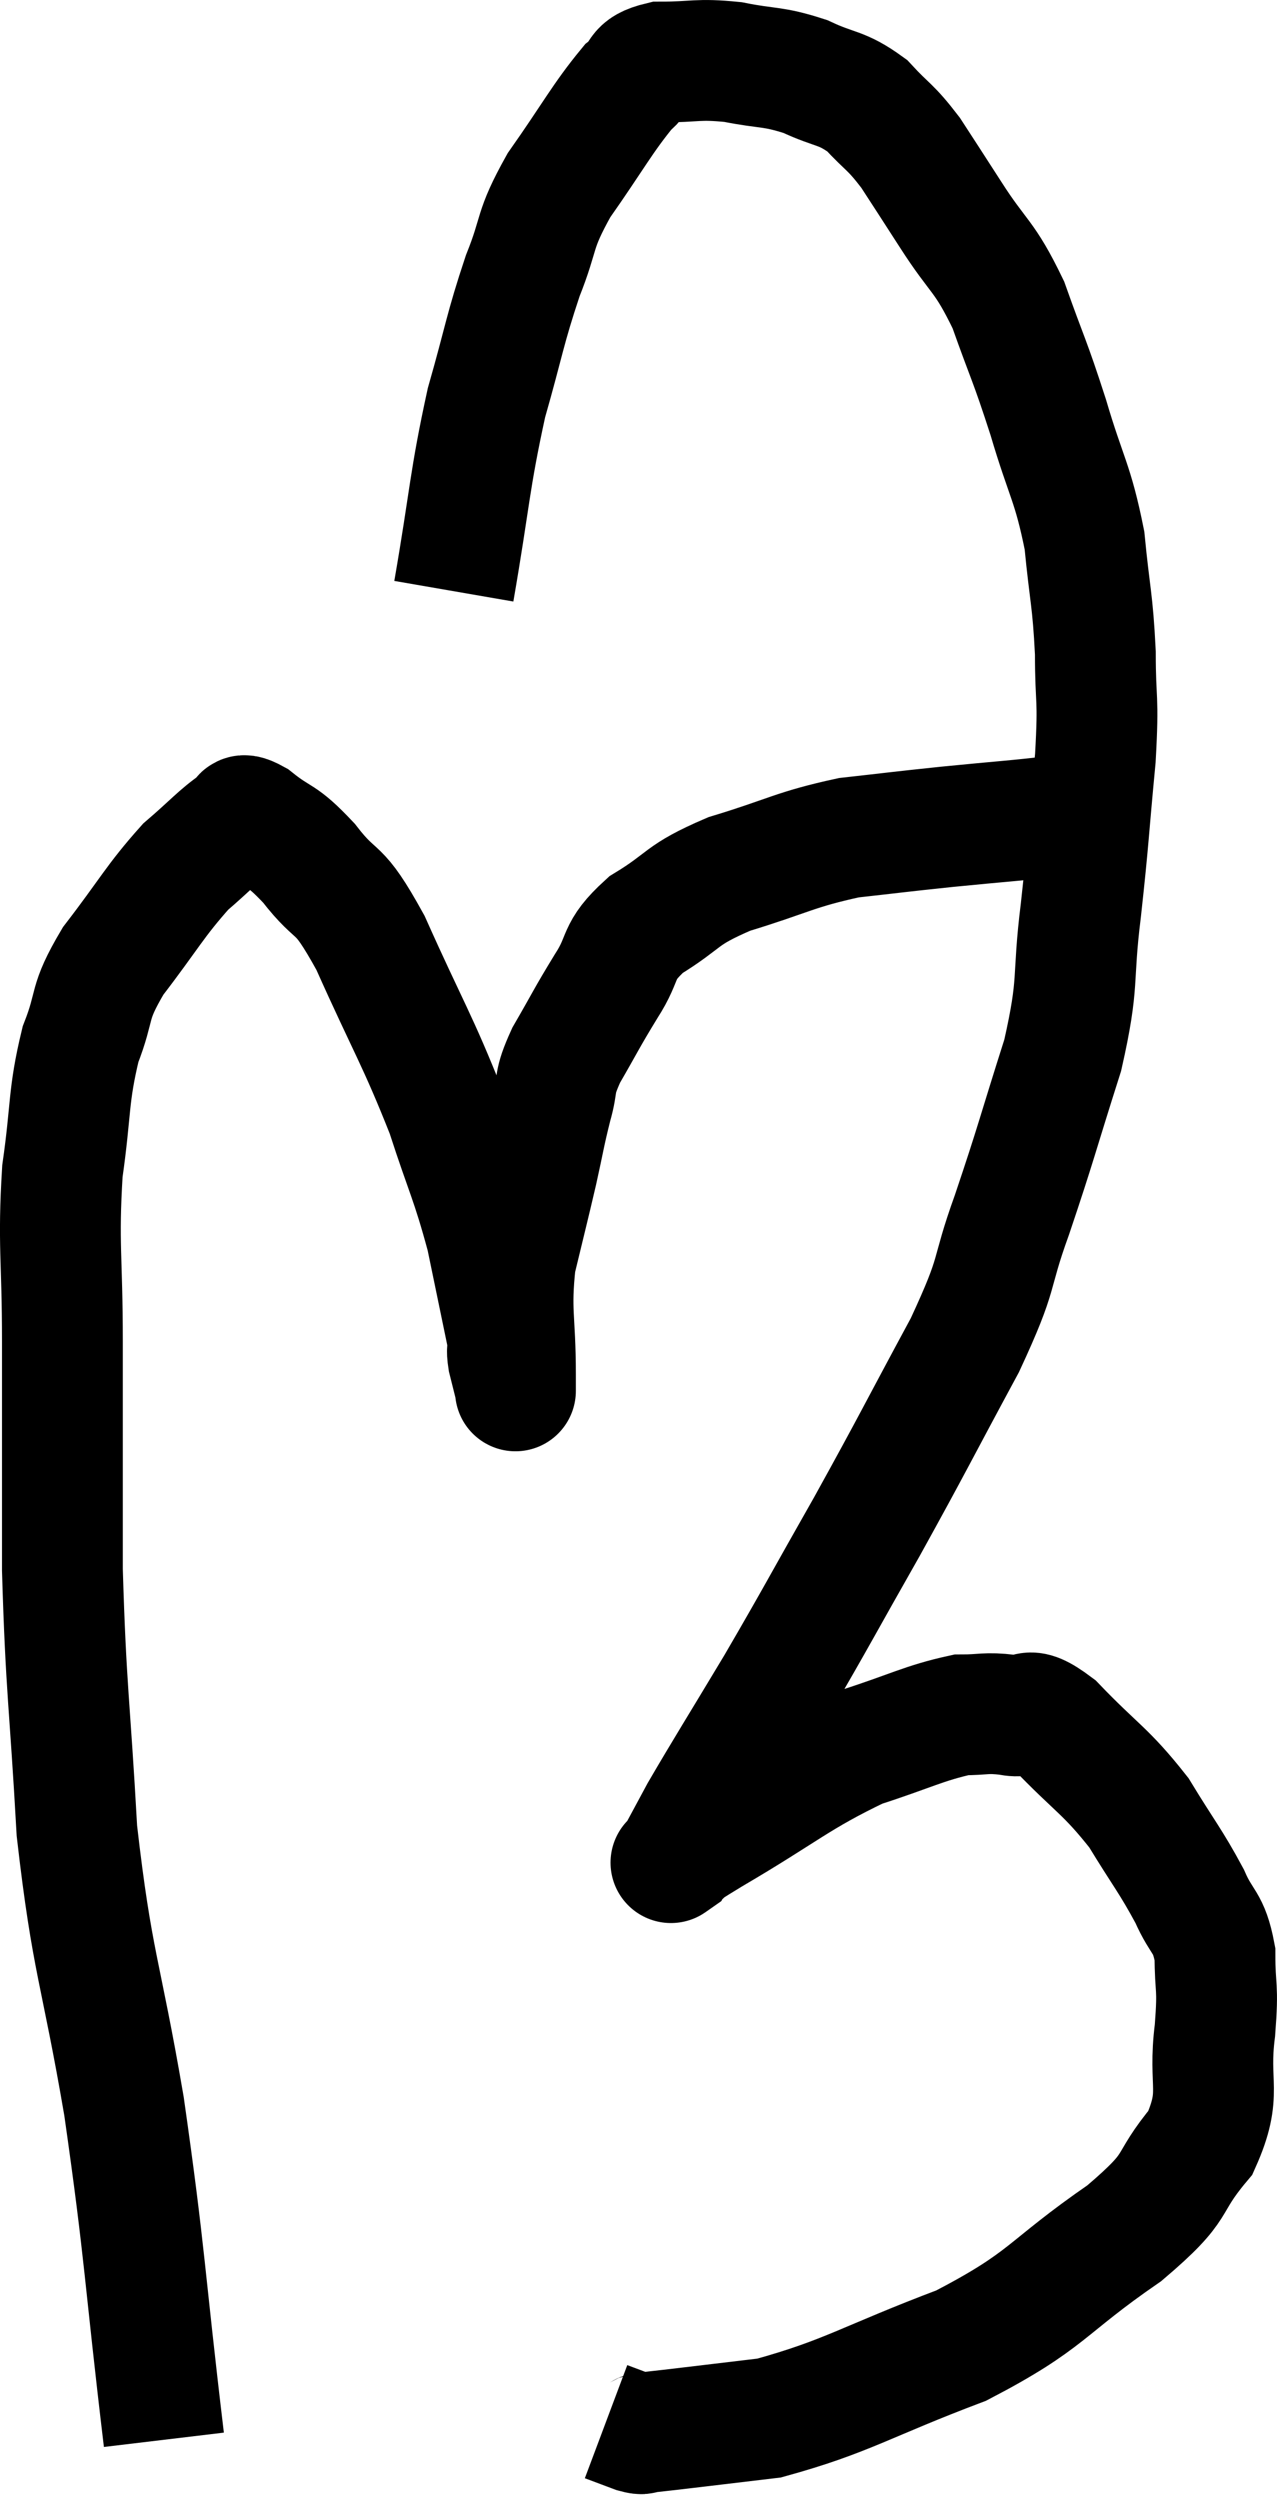 <svg xmlns="http://www.w3.org/2000/svg" viewBox="9.167 2.273 21.14 41.387" width="21.14" height="41.387"><path d="M 11.88 42.66 C 11.55 39.9, 11.58 39.66, 11.22 37.14 C 10.83 34.86, 10.695 34.8, 10.44 32.58 C 10.32 30.42, 10.26 30.285, 10.2 28.26 C 10.2 26.37, 10.2 26.13, 10.2 24.48 C 10.2 23.07, 10.125 22.89, 10.2 21.66 C 10.35 20.61, 10.29 20.43, 10.5 19.56 C 10.77 18.87, 10.605 18.915, 11.04 18.18 C 11.64 17.4, 11.73 17.19, 12.24 16.62 C 12.66 16.26, 12.795 16.095, 13.08 15.9 C 13.23 15.87, 13.08 15.675, 13.38 15.84 C 13.83 16.2, 13.8 16.05, 14.28 16.56 C 14.79 17.22, 14.73 16.845, 15.3 17.88 C 15.93 19.29, 16.08 19.485, 16.56 20.7 C 16.89 21.72, 16.965 21.795, 17.22 22.74 C 17.4 23.61, 17.49 24.045, 17.58 24.48 C 17.58 24.48, 17.58 24.405, 17.58 24.48 C 17.58 24.63, 17.55 24.585, 17.58 24.78 C 17.64 25.02, 17.67 25.14, 17.7 25.26 C 17.7 25.26, 17.7 25.26, 17.7 25.26 C 17.7 25.26, 17.7 25.32, 17.7 25.26 C 17.7 25.14, 17.7 25.545, 17.7 25.02 C 17.7 24.09, 17.61 24, 17.7 23.16 C 17.88 22.41, 17.91 22.305, 18.06 21.66 C 18.18 21.12, 18.18 21.06, 18.3 20.58 C 18.42 20.16, 18.315 20.235, 18.54 19.74 C 18.87 19.17, 18.87 19.14, 19.2 18.6 C 19.53 18.09, 19.35 18.045, 19.86 17.58 C 20.55 17.16, 20.4 17.1, 21.24 16.74 C 22.23 16.44, 22.32 16.335, 23.22 16.14 C 24.03 16.05, 23.985 16.05, 24.84 15.96 C 25.74 15.87, 26.04 15.855, 26.64 15.78 C 26.94 15.72, 27.09 15.69, 27.24 15.66 C 27.24 15.66, 27.24 15.66, 27.24 15.66 L 27.24 15.66" fill="none" stroke="black" stroke-width="2"></path><path d="M 16.68 12.06 C 16.95 10.5, 16.935 10.245, 17.22 8.94 C 17.52 7.89, 17.52 7.74, 17.82 6.84 C 18.12 6.09, 17.985 6.12, 18.42 5.34 C 18.99 4.53, 19.14 4.23, 19.56 3.72 C 19.83 3.51, 19.665 3.405, 20.1 3.3 C 20.7 3.3, 20.7 3.24, 21.3 3.3 C 21.9 3.42, 21.945 3.36, 22.5 3.54 C 23.01 3.78, 23.085 3.705, 23.52 4.02 C 23.88 4.41, 23.895 4.35, 24.24 4.8 C 24.57 5.31, 24.495 5.19, 24.9 5.82 C 25.38 6.57, 25.455 6.48, 25.86 7.32 C 26.19 8.25, 26.205 8.205, 26.52 9.18 C 26.82 10.2, 26.925 10.245, 27.12 11.22 C 27.21 12.15, 27.255 12.18, 27.3 13.08 C 27.3 13.95, 27.36 13.755, 27.3 14.82 C 27.18 16.08, 27.195 16.11, 27.06 17.34 C 26.91 18.54, 27.045 18.48, 26.76 19.74 C 26.34 21.06, 26.325 21.18, 25.92 22.38 C 25.53 23.46, 25.74 23.25, 25.14 24.54 C 24.33 26.04, 24.3 26.13, 23.52 27.54 C 22.77 28.86, 22.71 28.995, 22.02 30.18 C 21.39 31.23, 21.18 31.56, 20.76 32.28 C 20.55 32.67, 20.445 32.865, 20.34 33.06 C 20.34 33.06, 20.34 33.06, 20.34 33.06 C 20.34 33.06, 20.19 33.165, 20.34 33.06 C 20.64 32.85, 20.175 33.105, 20.94 32.64 C 22.17 31.92, 22.365 31.695, 23.4 31.2 C 24.24 30.93, 24.465 30.795, 25.08 30.66 C 25.47 30.66, 25.47 30.615, 25.86 30.66 C 26.25 30.75, 26.1 30.435, 26.64 30.84 C 27.33 31.56, 27.465 31.575, 28.02 32.28 C 28.44 32.97, 28.545 33.075, 28.86 33.66 C 29.07 34.14, 29.175 34.065, 29.28 34.62 C 29.28 35.25, 29.34 35.1, 29.28 35.88 C 29.16 36.81, 29.415 36.9, 29.04 37.74 C 28.41 38.49, 28.77 38.4, 27.78 39.24 C 26.43 40.17, 26.55 40.335, 25.08 41.1 C 23.49 41.7, 23.205 41.94, 21.9 42.3 C 20.88 42.42, 20.415 42.48, 19.86 42.54 C 19.77 42.54, 19.845 42.585, 19.68 42.54 L 19.2 42.36" fill="none" stroke="black" stroke-width="2"></path></svg>